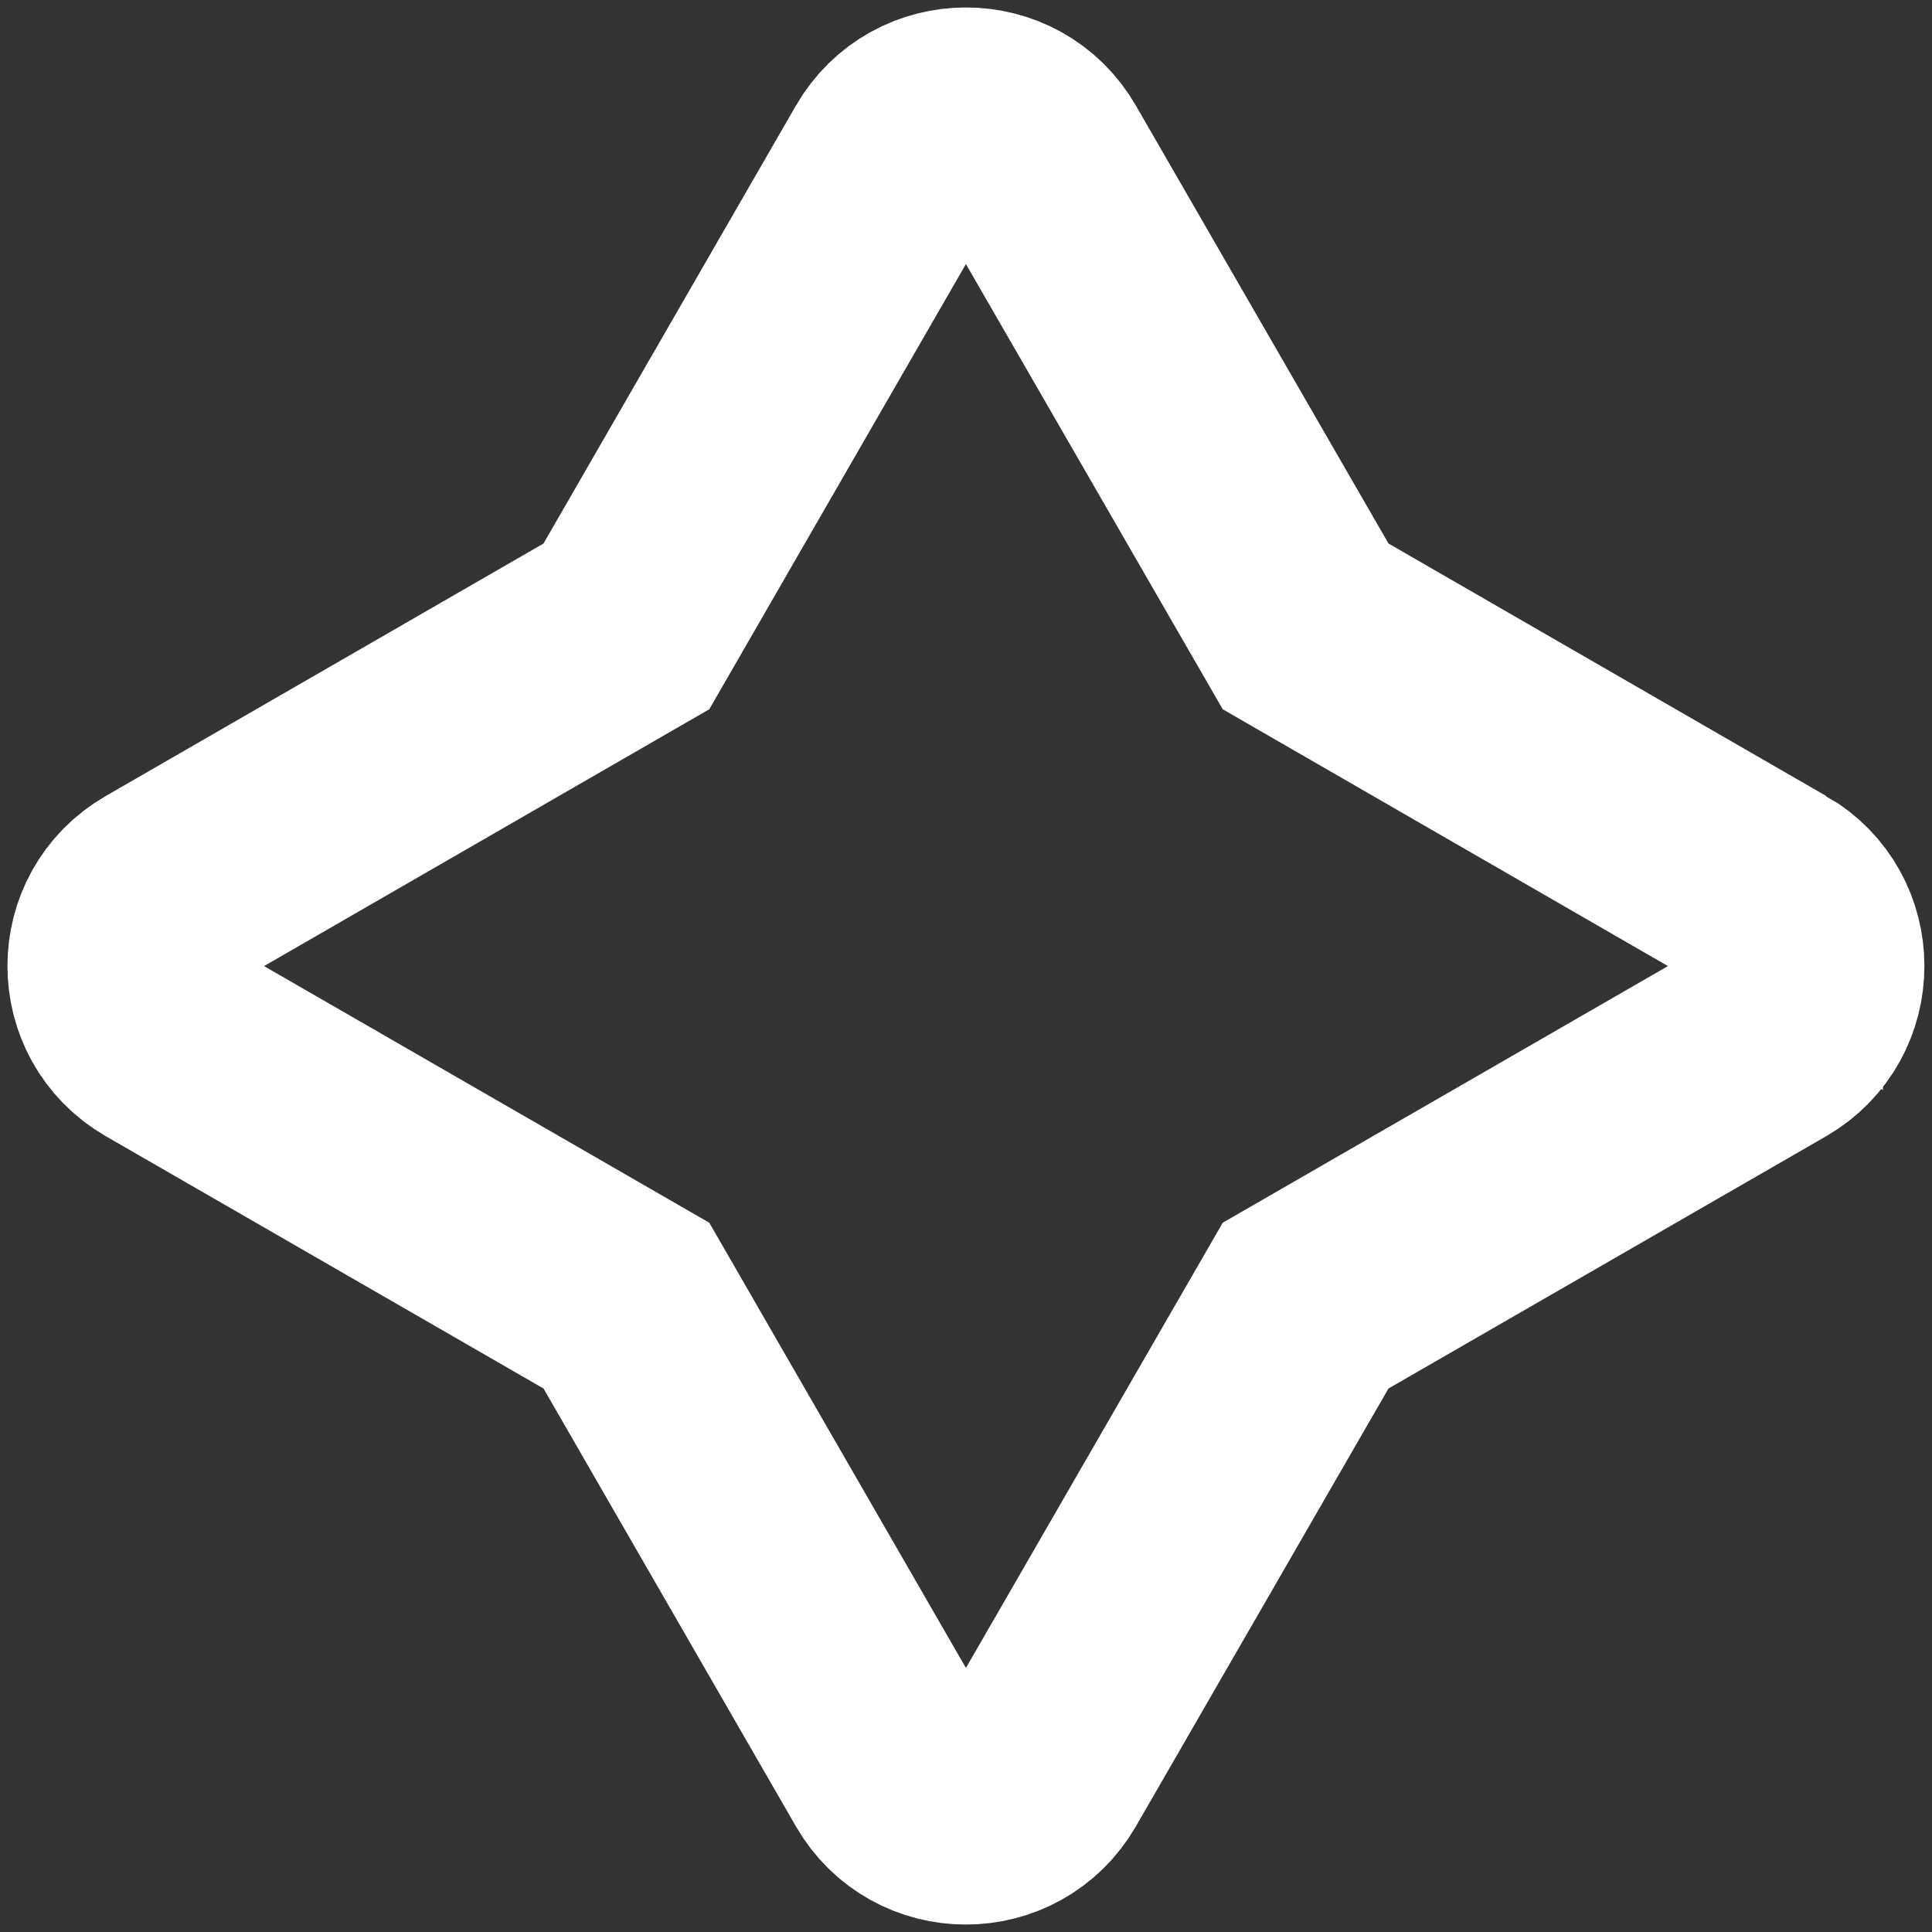 <svg viewBox="0 0 1024 1024" xmlns="http://www.w3.org/2000/svg"
     style="margin-right: .5rem;"
     width="32" height="32" stroke="#fff" stroke-width="120" fill="none">
    <rect x="0" y="0" width="1024" height="1024" fill="#333333" stroke="none"/>
    <path d="M938 473.9L692 332 550.1 86c-16.9-29.4-59.3-29.4-76.3 0L332 332 86 473.9c-29.4 16.9-29.4 59.3 0 76.3L332 692l141.8 246c16.9 29.4 59.3 29.4 76.3 0L692 692l246-141.8c29.3-17 29.3-59.4 0-76.3z"></path>
</svg>